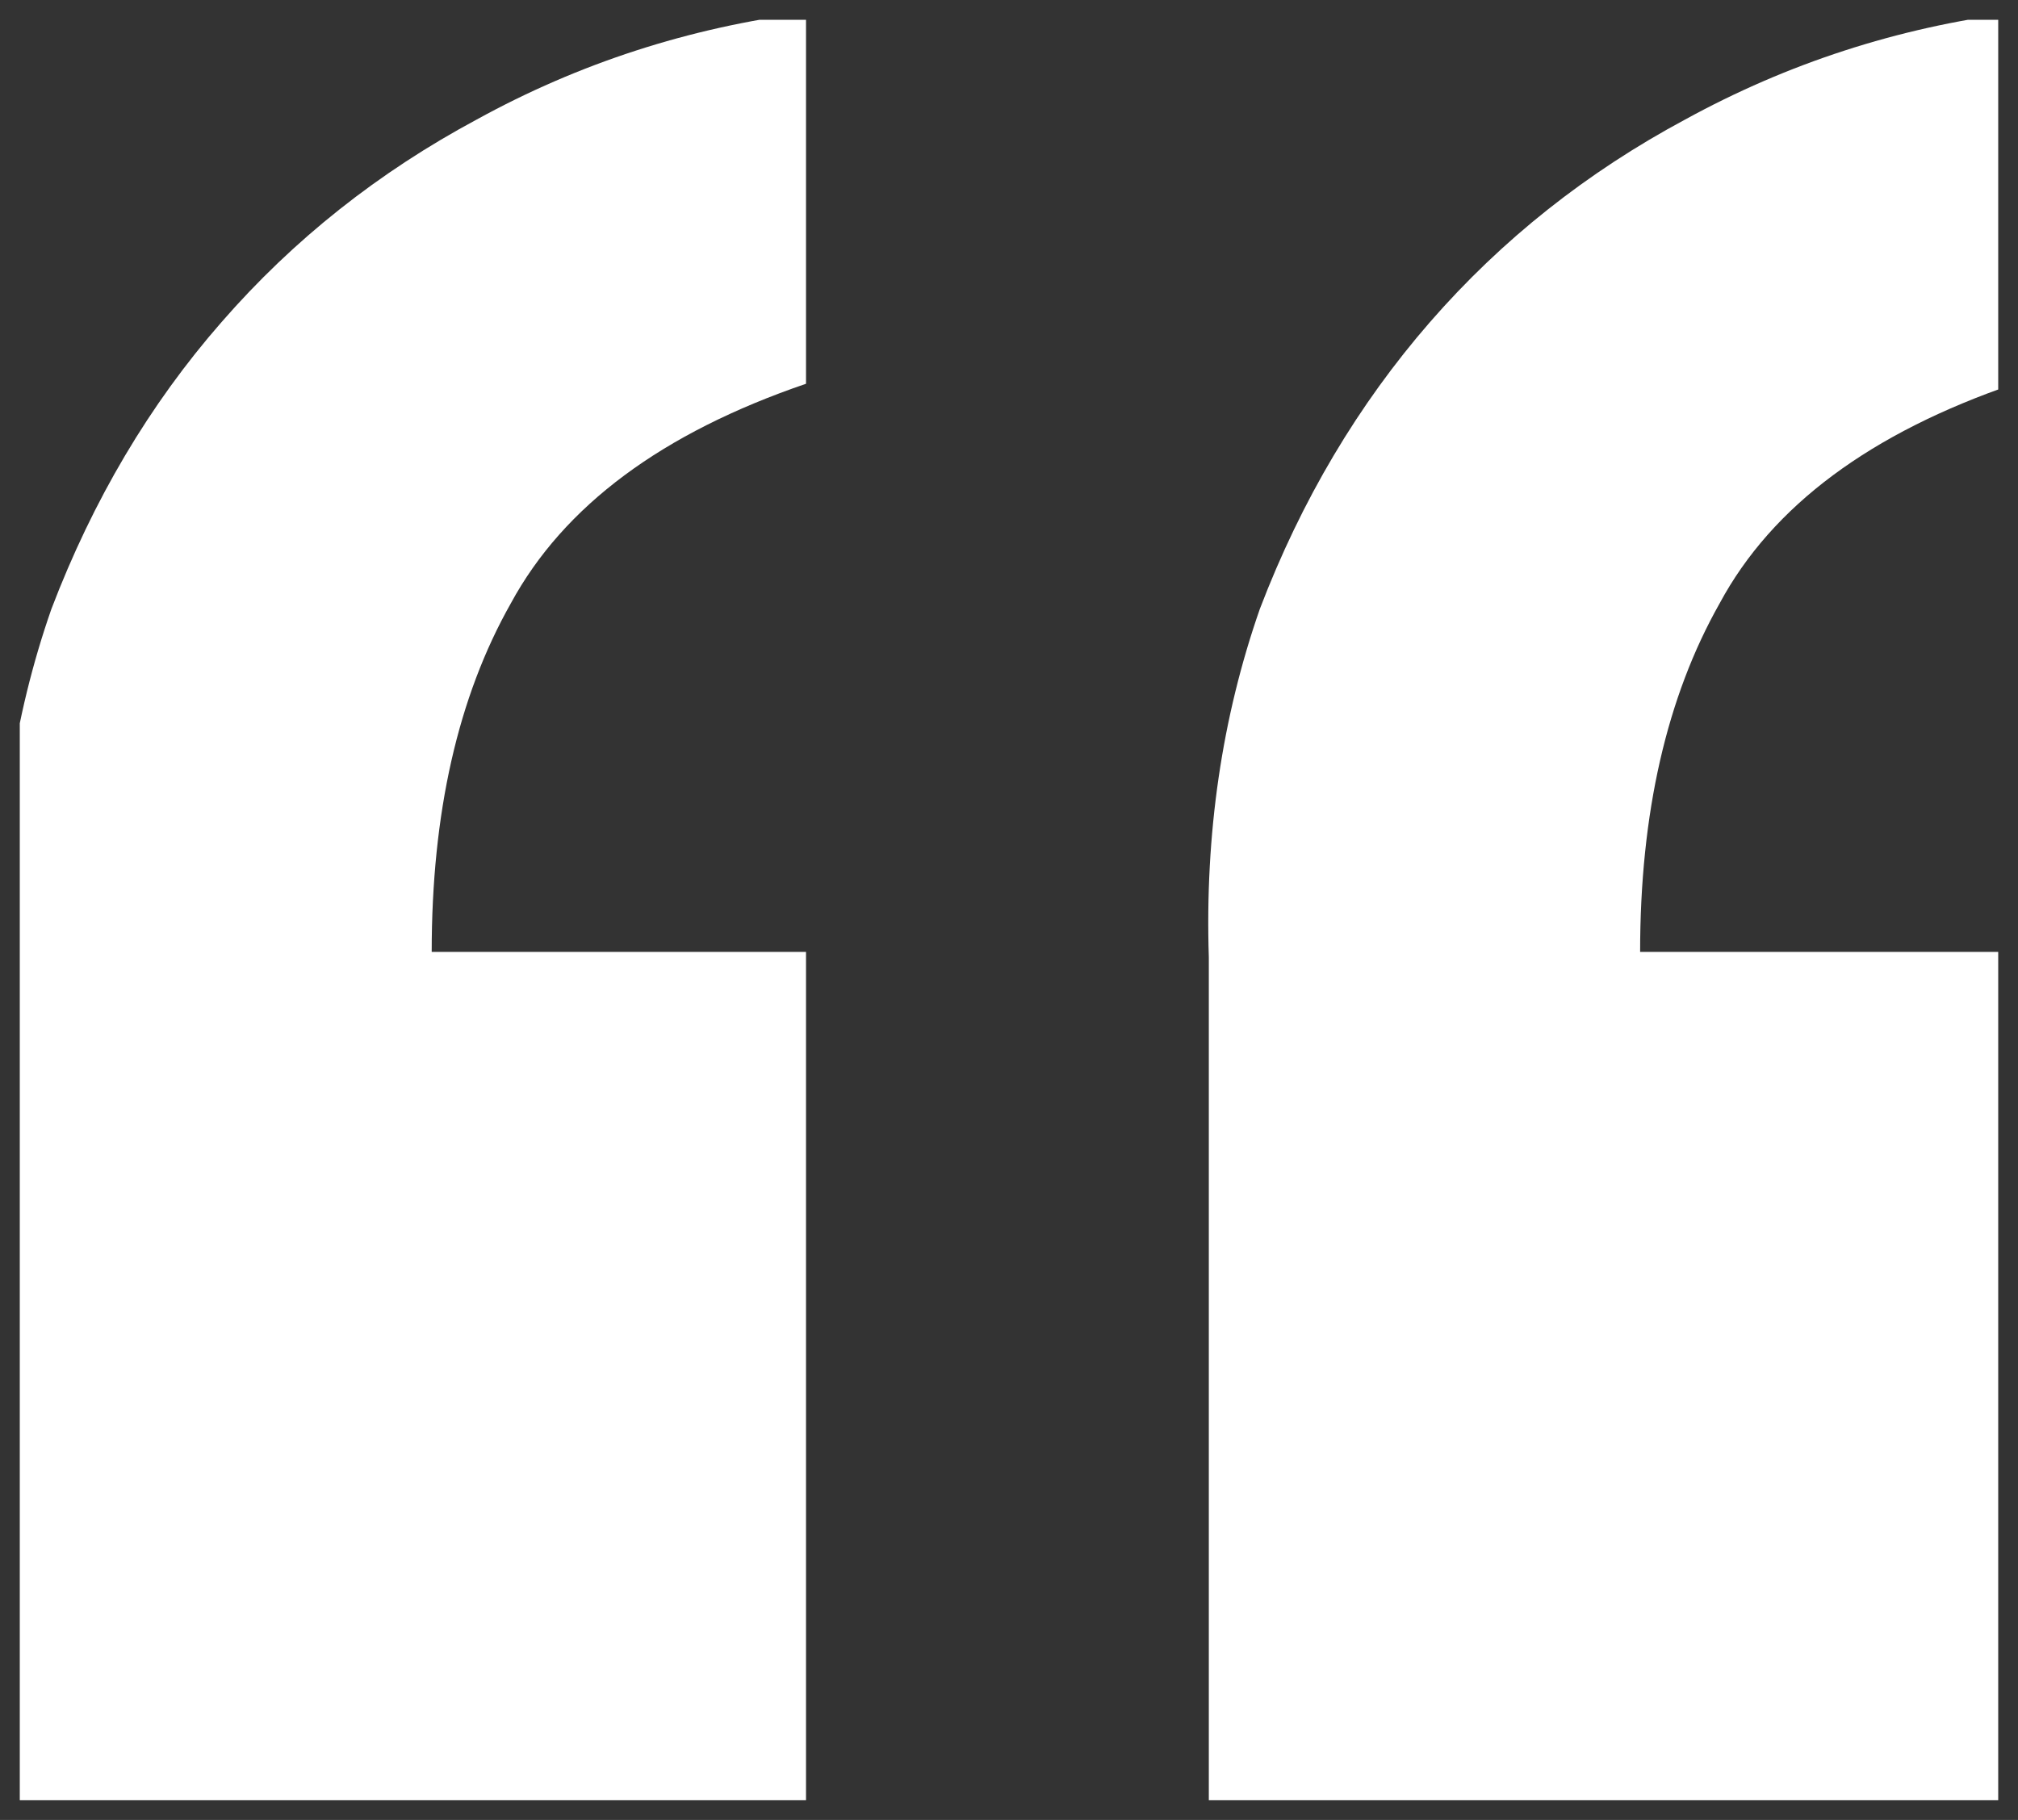 <svg width="51" height="46" viewBox="0 0 51 46" fill="none" xmlns="http://www.w3.org/2000/svg" xmlns:xlink="http://www.w3.org/1999/xlink">
	<rect x="0" y="0" width="51" height="46" fill="#333333" stroke="none"/>
	<desc>
			Created with Pixso.
	</desc>
	<defs>
		<clipPath id="clip31_1620">
			<rect id="IMAGE" rx="0" width="50" height="45" transform="translate(0.5 0.5)" fill="white" fill-opacity="0"/>
		</clipPath>
	</defs>
	<g clip-path="url(#clip31_1620)">
		<path id="Vector" d="M20.37 45.96L20.37 24.06L10.91 24.06C10.91 20.56 11.57 17.62 12.91 15.25C14.25 12.78 16.74 10.94 20.37 9.7L20.37 0.32C17.41 0.7 14.63 1.6 12.05 3.02C9.57 4.35 7.42 6.05 5.6 8.14C3.78 10.22 2.35 12.64 1.3 15.39C0.34 18.14 -0.09 21.08 0.01 24.2L0.01 45.96L20.37 45.96ZM50.91 45.96L50.91 24.06L41.45 24.06C41.45 20.56 42.12 17.62 43.46 15.25C44.79 12.78 47.28 10.94 50.91 9.7L50.91 0.32C47.95 0.7 45.18 1.6 42.59 3.02C40.11 4.35 37.96 6.05 36.14 8.14C34.33 10.22 32.89 12.64 31.84 15.39C30.88 18.14 30.45 21.08 30.55 24.2L30.55 45.96L50.91 45.96Z" fill="#FFFFFF" fill-opacity="1" fill-rule="nonzero"/>
	</g>
</svg>
